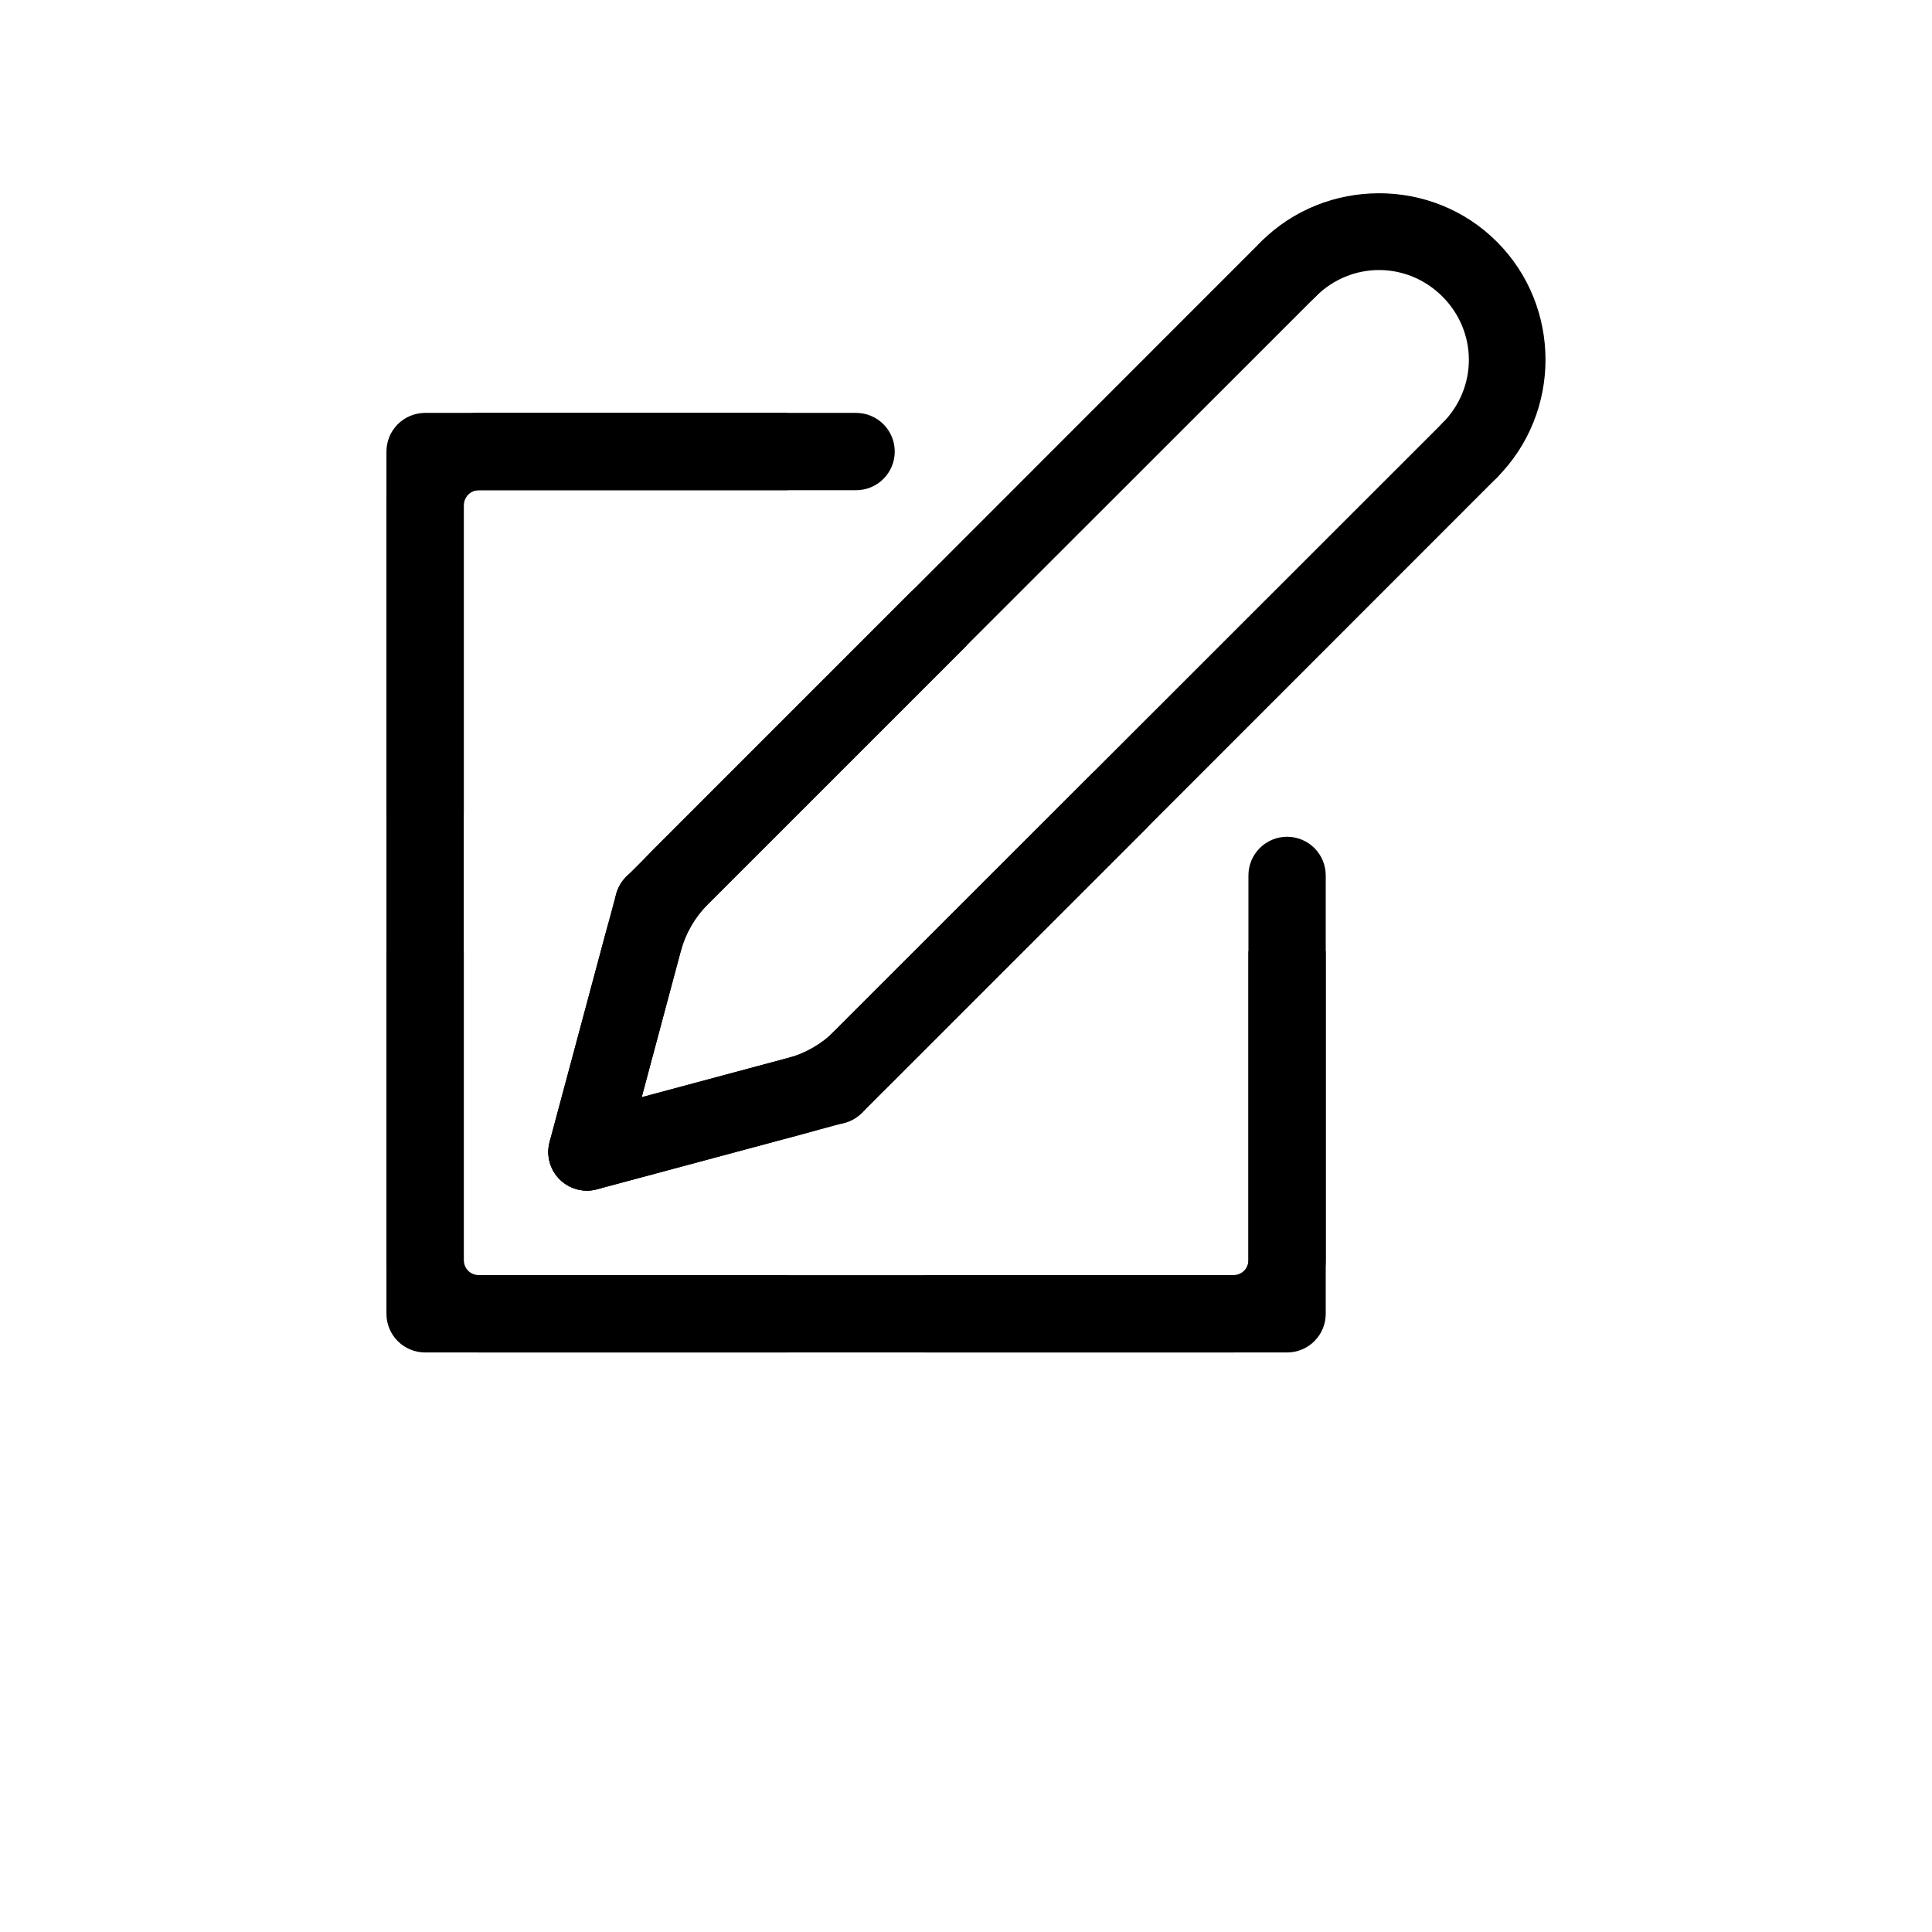 <?xml version="1.0" encoding="UTF-8"?>
<svg width="25pt" height="25pt" version="1.1" viewBox="0 0 700 700" xmlns="http://www.w3.org/2000/svg">
 <g>
  <path d="m499.66 70.023c-15.5 0-31.039 5.824-42.785 17.57v-0.004c-2.637 2.629-4.121 6.199-4.121 9.922 0 3.727 1.484 7.297 4.121 9.922 2.629 2.641 6.199 4.121 9.922 4.121s7.293-1.48 9.922-4.121c12.789-12.789 33.094-12.789 45.887 0 12.789 12.789 12.789 33.094 0 45.887-5.43 5.461-5.43 14.277 0 19.738 5.461 5.426 14.277 5.426 19.738 0 23.492-23.492 23.492-61.977 0-85.469-11.746-11.746-27.18-17.57-42.684-17.57z"/>
  <path d="m466.8 83.562c-3.711-0.027-7.277 1.426-9.922 4.031l-230.05 230.15h0.004c-5.43 5.461-5.43 14.277 0 19.738 5.461 5.426 14.277 5.426 19.738 0l230.15-230.05v-0.004c2.641-2.625 4.121-6.195 4.121-9.918 0-3.727-1.48-7.297-4.121-9.922-2.641-2.606-6.211-4.059-9.922-4.031z"/>
  <path d="m522.61 153.32-230.15 230.05v-0.004c-2.641 2.629-4.121 6.199-4.121 9.922 0 3.723 1.48 7.293 4.121 9.922 2.625 2.641 6.195 4.121 9.922 4.121 3.723 0 7.293-1.48 9.922-4.121l230.05-230.15c5.426-5.461 5.426-14.277 0-19.738-5.461-5.43-14.277-5.43-19.738 0z"/>
  <path d="m240.37 314.02c-3.594-0.965-7.418-0.457-10.637 1.402s-5.562 4.926-6.519 8.52l-24.078 89.809h-0.004c-1.297 4.832 0.082 9.992 3.621 13.531 3.543 3.543 8.703 4.922 13.535 3.621l89.703-24.078h0.004c3.59-0.957 6.656-3.301 8.516-6.519 1.863-3.219 2.367-7.047 1.406-10.637-0.957-3.59-3.305-6.656-6.523-8.516-3.219-1.863-7.043-2.367-10.633-1.406l-66.246 17.777 17.672-66.348c2.012-7.449-2.379-15.121-9.816-17.156z"/>
  <path d="m329.76 214.71-93.117 93.117c-8.191 8.191-14.055 18.469-17.051 29.66l-20.461 76.27h-0.004c-0.961 3.59-0.457 7.414 1.406 10.633 1.859 3.219 4.926 5.566 8.516 6.519 3.594 0.965 7.418 0.461 10.637-1.402 3.219-1.859 5.562-4.926 6.519-8.516l20.461-76.27c1.727-6.445 5.102-12.336 9.816-17.051l93.117-93.117c2.641-2.629 4.125-6.199 4.125-9.922s-1.484-7.293-4.125-9.922c-2.625-2.637-6.195-4.121-9.918-4.121-3.727 0-7.297 1.484-9.922 4.121z"/>
  <path d="m395.49 280.44-93.113 93.113c-4.719 4.719-10.605 8.09-17.051 9.816l-76.27 20.461-0.004 0.004c-3.59 0.957-6.656 3.301-8.516 6.519-1.863 3.219-2.367 7.043-1.406 10.637 0.957 3.59 3.305 6.656 6.523 8.516 3.219 1.863 7.043 2.367 10.633 1.402l76.27-20.461c11.191-3 21.363-8.965 29.559-17.156l93.219-93.117v0.004c5.426-5.461 5.426-14.281 0-19.738-2.629-2.641-6.199-4.125-9.922-4.125s-7.293 1.484-9.922 4.125z"/>
  <path d="m153.97 149.6c-3.715 0.016-7.269 1.504-9.887 4.141-2.617 2.633-4.078 6.203-4.066 9.918v312.31c-0.012 3.711 1.449 7.281 4.066 9.914 2.617 2.637 6.172 4.125 9.887 4.141h312.42-0.004c3.715-0.016 7.273-1.504 9.891-4.141 2.613-2.633 4.078-6.203 4.062-9.914v-158.74c0.016-3.715-1.445-7.281-4.062-9.918-2.617-2.637-6.176-4.125-9.891-4.137-3.731-0.016-7.312 1.461-9.953 4.102-2.641 2.637-4.117 6.223-4.102 9.953v144.79h-284.3v-284.41h142.2c7.695-0.027 13.926-6.258 13.953-13.949 0.016-3.715-1.445-7.285-4.062-9.922-2.617-2.633-6.176-4.121-9.891-4.137z"/>
  <path d="m173.71 149.6c-18.449 0-33.691 15.344-33.691 33.793v111.61h28.008v-111.61c0-3.316 2.363-5.789 5.684-5.789h111.61v-28.008z"/>
  <path d="m140.02 344.61v111.72c0 18.449 15.242 33.691 33.691 33.691h111.61v-28.008h-111.61c-3.316 0-5.684-2.363-5.684-5.684v-111.72z"/>
  <path d="m452.33 344.61v111.72c0 3.316-2.363 5.684-5.684 5.684h-111.61v28.008h111.61c18.449 0 33.691-15.242 33.691-33.691v-111.72z"/>
 </g>
</svg>
